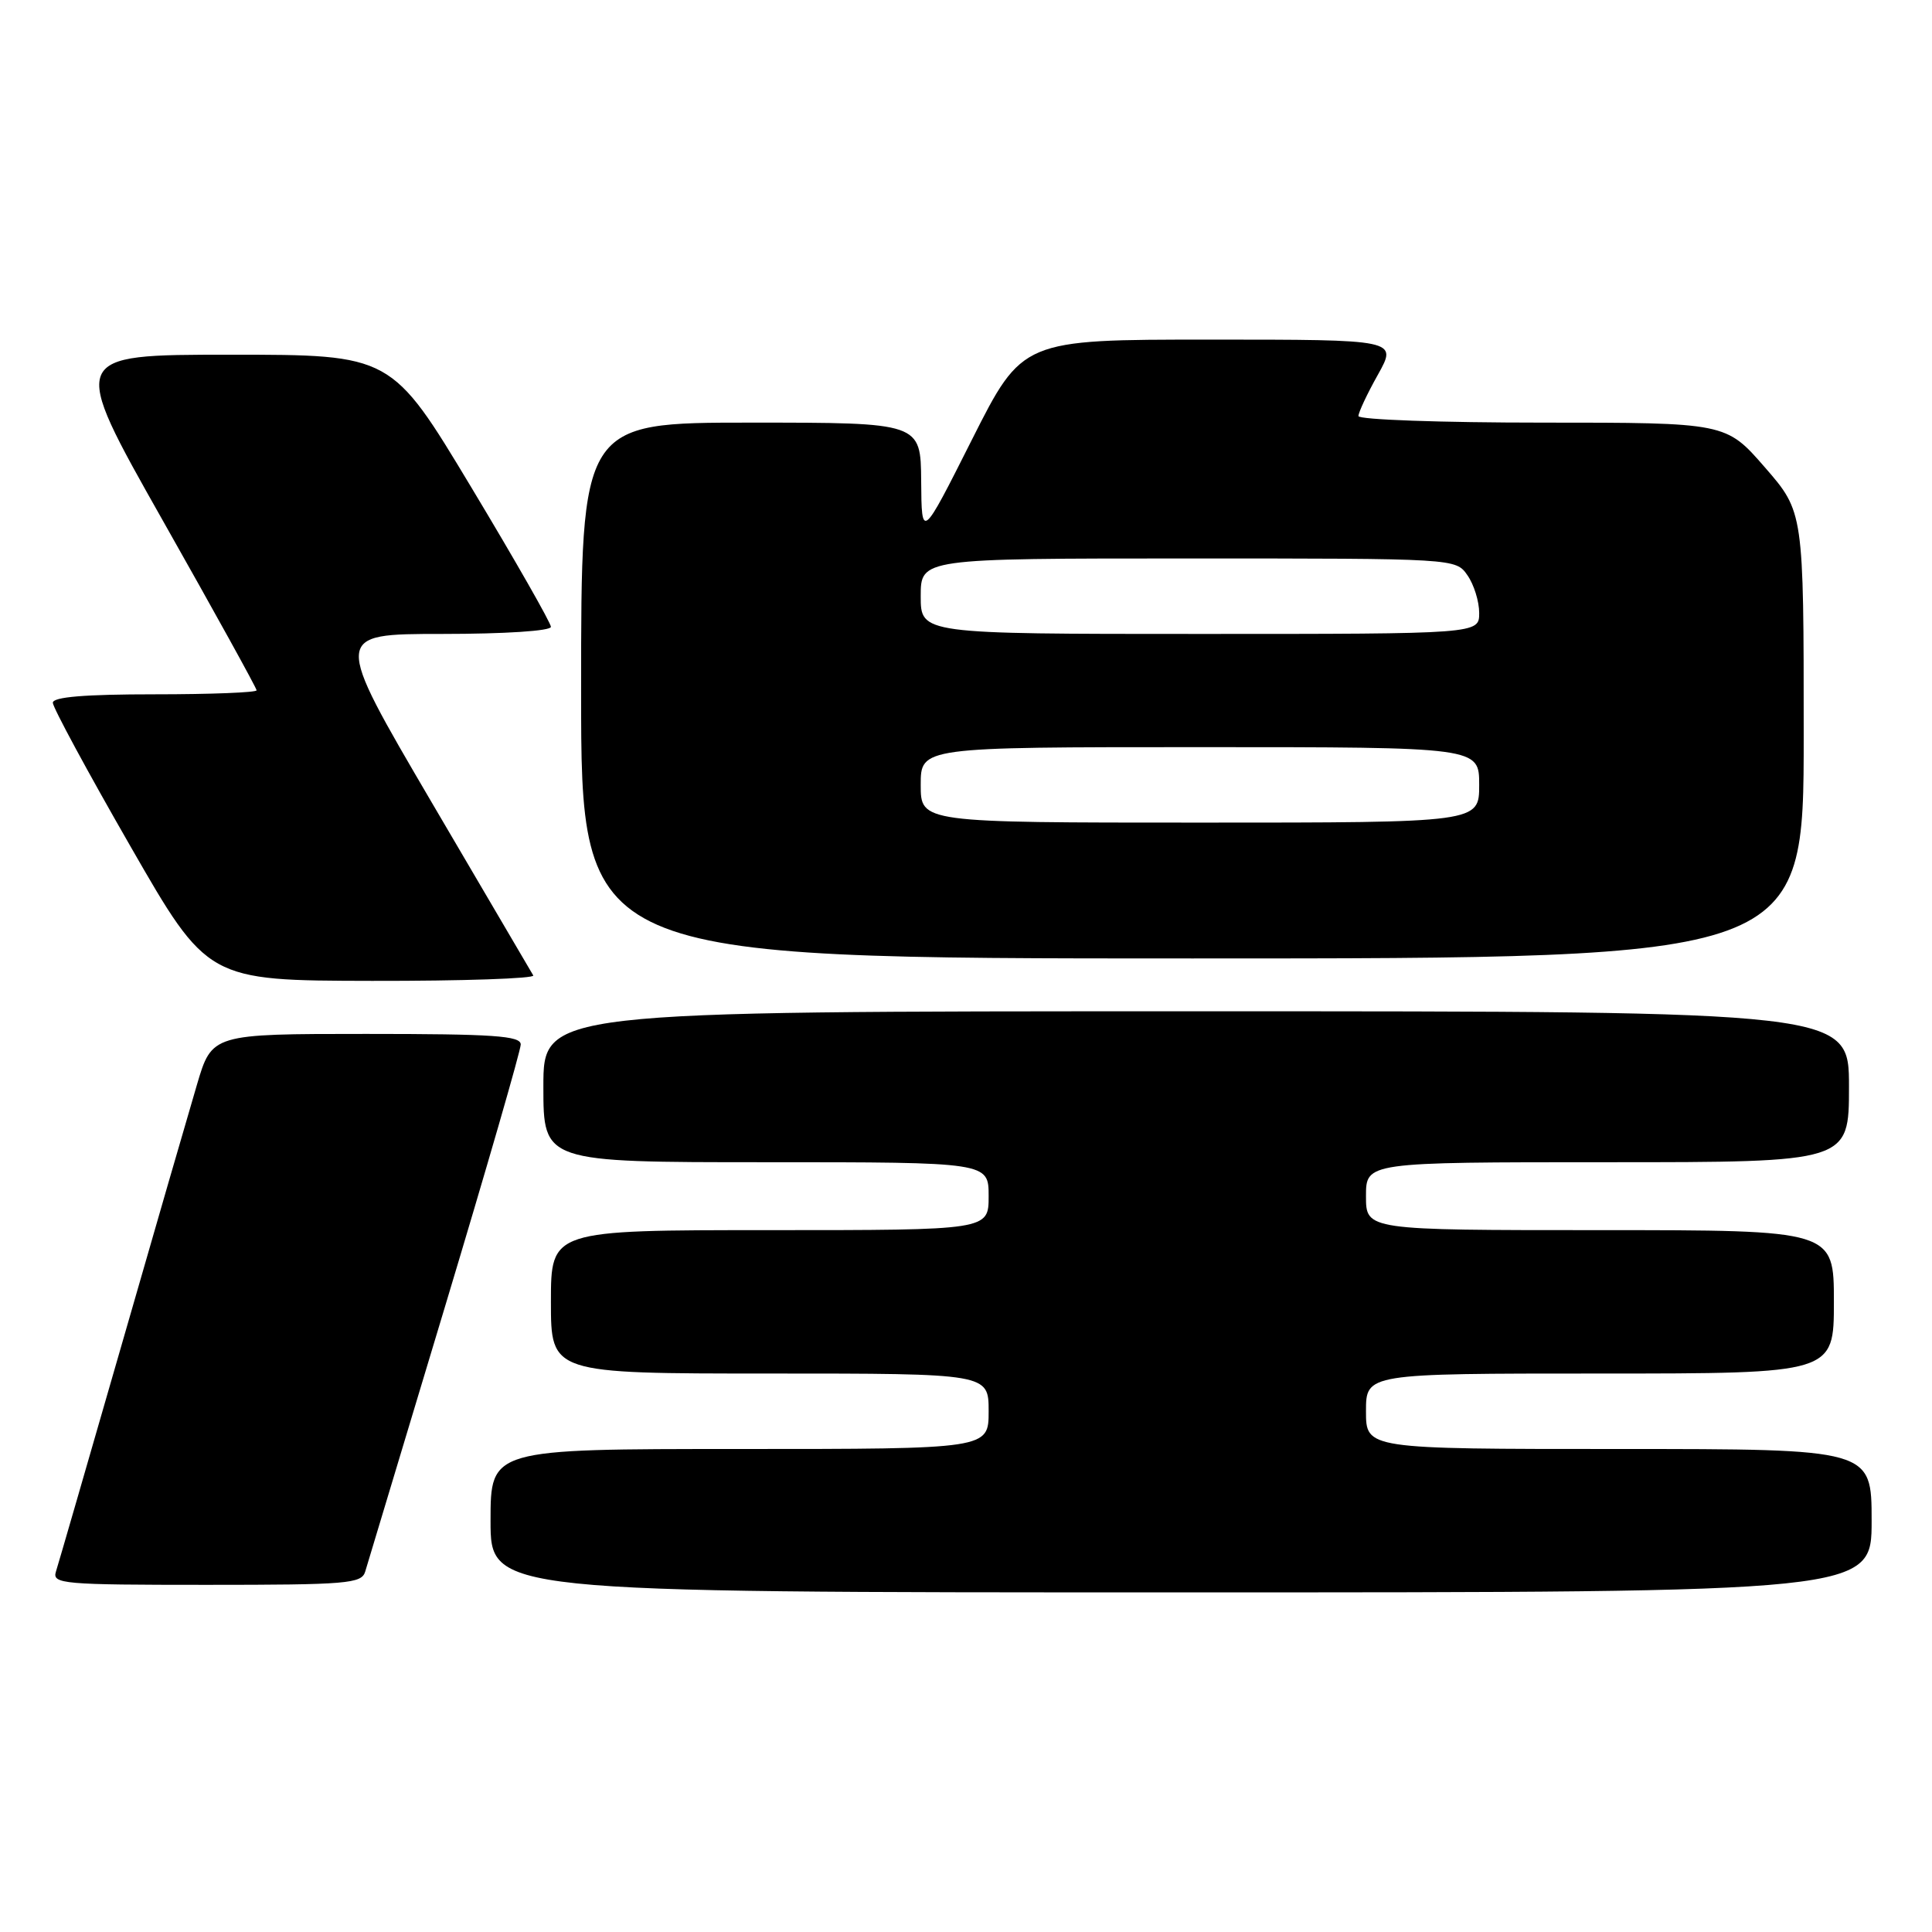 <?xml version="1.0" encoding="UTF-8" standalone="no"?>
<!DOCTYPE svg PUBLIC "-//W3C//DTD SVG 1.1//EN" "http://www.w3.org/Graphics/SVG/1.1/DTD/svg11.dtd" >
<svg xmlns="http://www.w3.org/2000/svg" xmlns:xlink="http://www.w3.org/1999/xlink" version="1.1" viewBox="0 0 256 256">
 <g >
 <path fill="currentColor"
d=" M 248.00 201.50 C 248.00 192.00 248.00 192.00 214.50 192.00 C 181.00 192.00 181.00 192.00 181.00 187.00 C 181.00 182.00 181.00 182.00 212.00 182.00 C 243.00 182.00 243.00 182.00 243.00 172.50 C 243.00 163.00 243.00 163.00 212.00 163.00 C 181.00 163.00 181.00 163.00 181.00 158.50 C 181.00 154.00 181.00 154.00 213.00 154.00 C 245.00 154.00 245.00 154.00 245.00 144.00 C 245.00 134.00 245.00 134.00 158.50 134.00 C 72.00 134.00 72.00 134.00 72.00 144.00 C 72.00 154.00 72.00 154.00 101.50 154.00 C 131.00 154.00 131.00 154.00 131.00 158.50 C 131.00 163.00 131.00 163.00 102.00 163.00 C 73.00 163.00 73.00 163.00 73.00 172.50 C 73.00 182.00 73.00 182.00 102.00 182.00 C 131.00 182.00 131.00 182.00 131.00 187.00 C 131.00 192.00 131.00 192.00 98.00 192.00 C 65.00 192.00 65.00 192.00 65.00 201.50 C 65.00 211.00 65.00 211.00 156.50 211.00 C 248.00 211.00 248.00 211.00 248.00 201.50 Z  M 48.39 208.25 C 48.68 207.29 53.43 191.49 58.96 173.15 C 64.48 154.81 69.00 139.17 69.00 138.40 C 69.00 137.25 65.42 137.00 48.54 137.00 C 28.08 137.00 28.08 137.00 26.09 143.75 C 24.99 147.46 20.46 163.10 16.03 178.50 C 11.59 193.90 7.72 207.29 7.41 208.25 C 6.90 209.88 8.30 210.00 27.37 210.00 C 46.02 210.00 47.91 209.84 48.39 208.25 Z  M 70.66 129.25 C 70.41 128.84 64.34 118.49 57.16 106.25 C 44.12 84.00 44.12 84.00 58.56 84.00 C 66.89 84.00 73.00 83.60 73.00 83.06 C 73.00 82.55 68.25 74.22 62.44 64.56 C 51.88 47.00 51.88 47.00 30.51 47.00 C 9.15 47.00 9.15 47.00 21.57 68.97 C 28.41 81.06 34.00 91.18 34.00 91.47 C 34.00 91.76 27.93 92.00 20.50 92.00 C 11.23 92.00 7.00 92.35 7.00 93.12 C 7.00 93.73 11.61 102.27 17.25 112.08 C 27.50 129.93 27.50 129.93 49.31 129.97 C 61.30 129.99 70.91 129.66 70.66 129.25 Z  M 239.00 97.42 C 239.00 67.84 239.00 67.84 233.85 61.92 C 228.70 56.00 228.70 56.00 204.35 56.00 C 190.96 56.00 180.00 55.61 180.00 55.13 C 180.00 54.65 181.16 52.17 182.59 49.63 C 185.17 45.00 185.17 45.00 160.32 45.00 C 135.47 45.00 135.47 45.00 128.79 58.25 C 122.12 71.50 122.12 71.50 122.06 63.75 C 122.00 56.00 122.00 56.00 99.50 56.00 C 77.00 56.00 77.00 56.00 77.00 91.50 C 77.00 127.00 77.00 127.00 158.00 127.00 C 239.00 127.00 239.00 127.00 239.00 97.42 Z  M 122.00 104.00 C 122.00 99.00 122.00 99.00 159.00 99.00 C 196.00 99.00 196.00 99.00 196.00 104.00 C 196.00 109.00 196.00 109.00 159.00 109.00 C 122.00 109.00 122.00 109.00 122.00 104.00 Z  M 122.00 79.00 C 122.00 74.00 122.00 74.00 157.44 74.00 C 192.89 74.00 192.89 74.00 194.44 76.22 C 195.30 77.44 196.00 79.69 196.00 81.22 C 196.00 84.00 196.00 84.00 159.00 84.00 C 122.00 84.00 122.00 84.00 122.00 79.00 Z "/>
</g>
</svg>